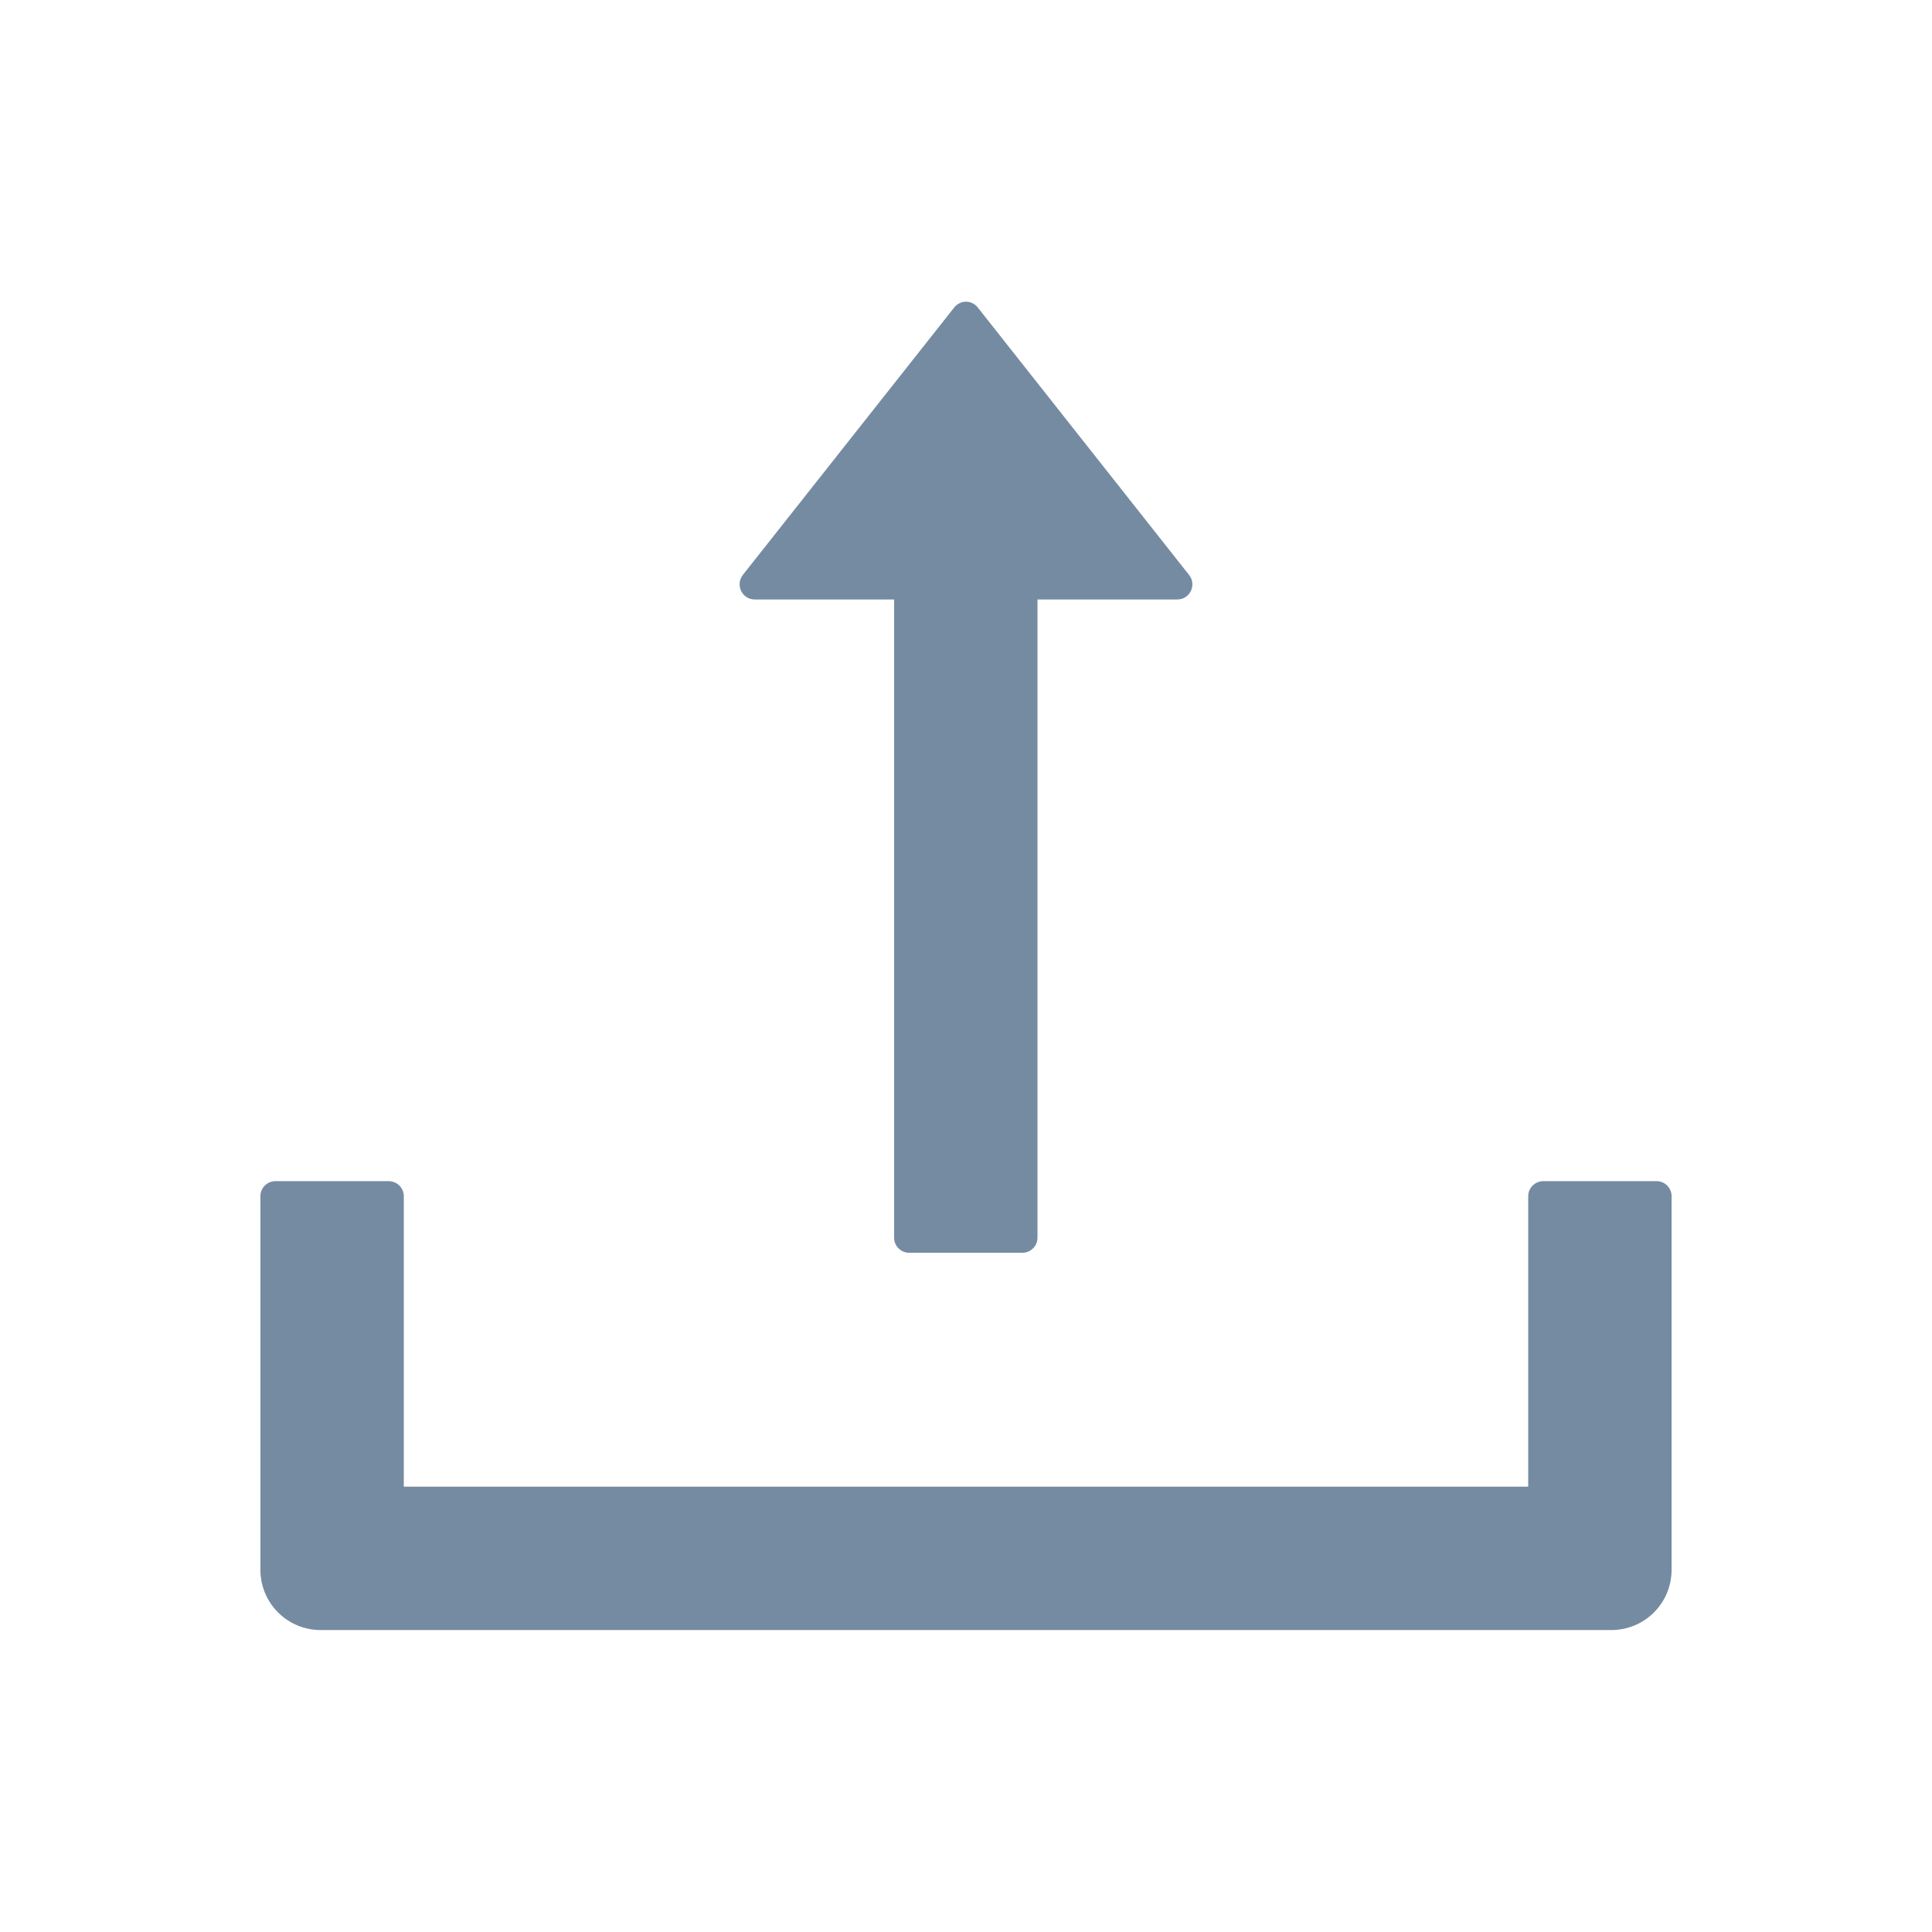<?xml version="1.0" encoding="UTF-8"?>
<svg width="14px" height="14px" viewBox="0 0 14 14" version="1.1" xmlns="http://www.w3.org/2000/svg" xmlns:xlink="http://www.w3.org/1999/xlink">
    <g id="IREC" stroke="none" stroke-width="1" fill="currentColor" fill-rule="evenodd">
        <g id="IREC绿证-设备申报-申报文件(有)" transform="translate(-1298, -626)">
            <g id="编组-31" transform="translate(104, 206)">
                <g id="编组-2备份-2" transform="translate(0, 400)">
                    <g id="General/Button/Icon/Light/Default备份" transform="translate(1182, 11)">
                        <g id="Icon/Save" transform="translate(12, 9)">
                            <rect id="矩形" fill="#000000" fill-rule="nonzero" opacity="0" x="0" y="0" width="14" height="14"></rect>
                            <path d="M5.469,4.344 L6.479,4.344 L6.479,8.969 C6.479,9.029 6.528,9.078 6.588,9.078 L7.409,9.078 C7.469,9.078 7.518,9.029 7.518,8.969 L7.518,4.344 L8.531,4.344 C8.623,4.344 8.673,4.238 8.617,4.167 L7.086,2.229 C7.042,2.172 6.958,2.172 6.914,2.229 L5.383,4.166 C5.327,4.238 5.377,4.344 5.469,4.344 L5.469,4.344 Z M12.004,8.559 L11.184,8.559 C11.123,8.559 11.074,8.608 11.074,8.668 L11.074,10.773 L2.926,10.773 L2.926,8.668 C2.926,8.608 2.877,8.559 2.816,8.559 L1.996,8.559 C1.936,8.559 1.887,8.608 1.887,8.668 L1.887,11.375 C1.887,11.617 2.082,11.812 2.324,11.812 L11.676,11.812 C11.918,11.812 12.113,11.617 12.113,11.375 L12.113,8.668 C12.113,8.608 12.064,8.559 12.004,8.559 Z" id="形状" fill="#758BA2"></path>
                        </g>
                    </g>
                </g>
            </g>
        </g>
    </g>
</svg>